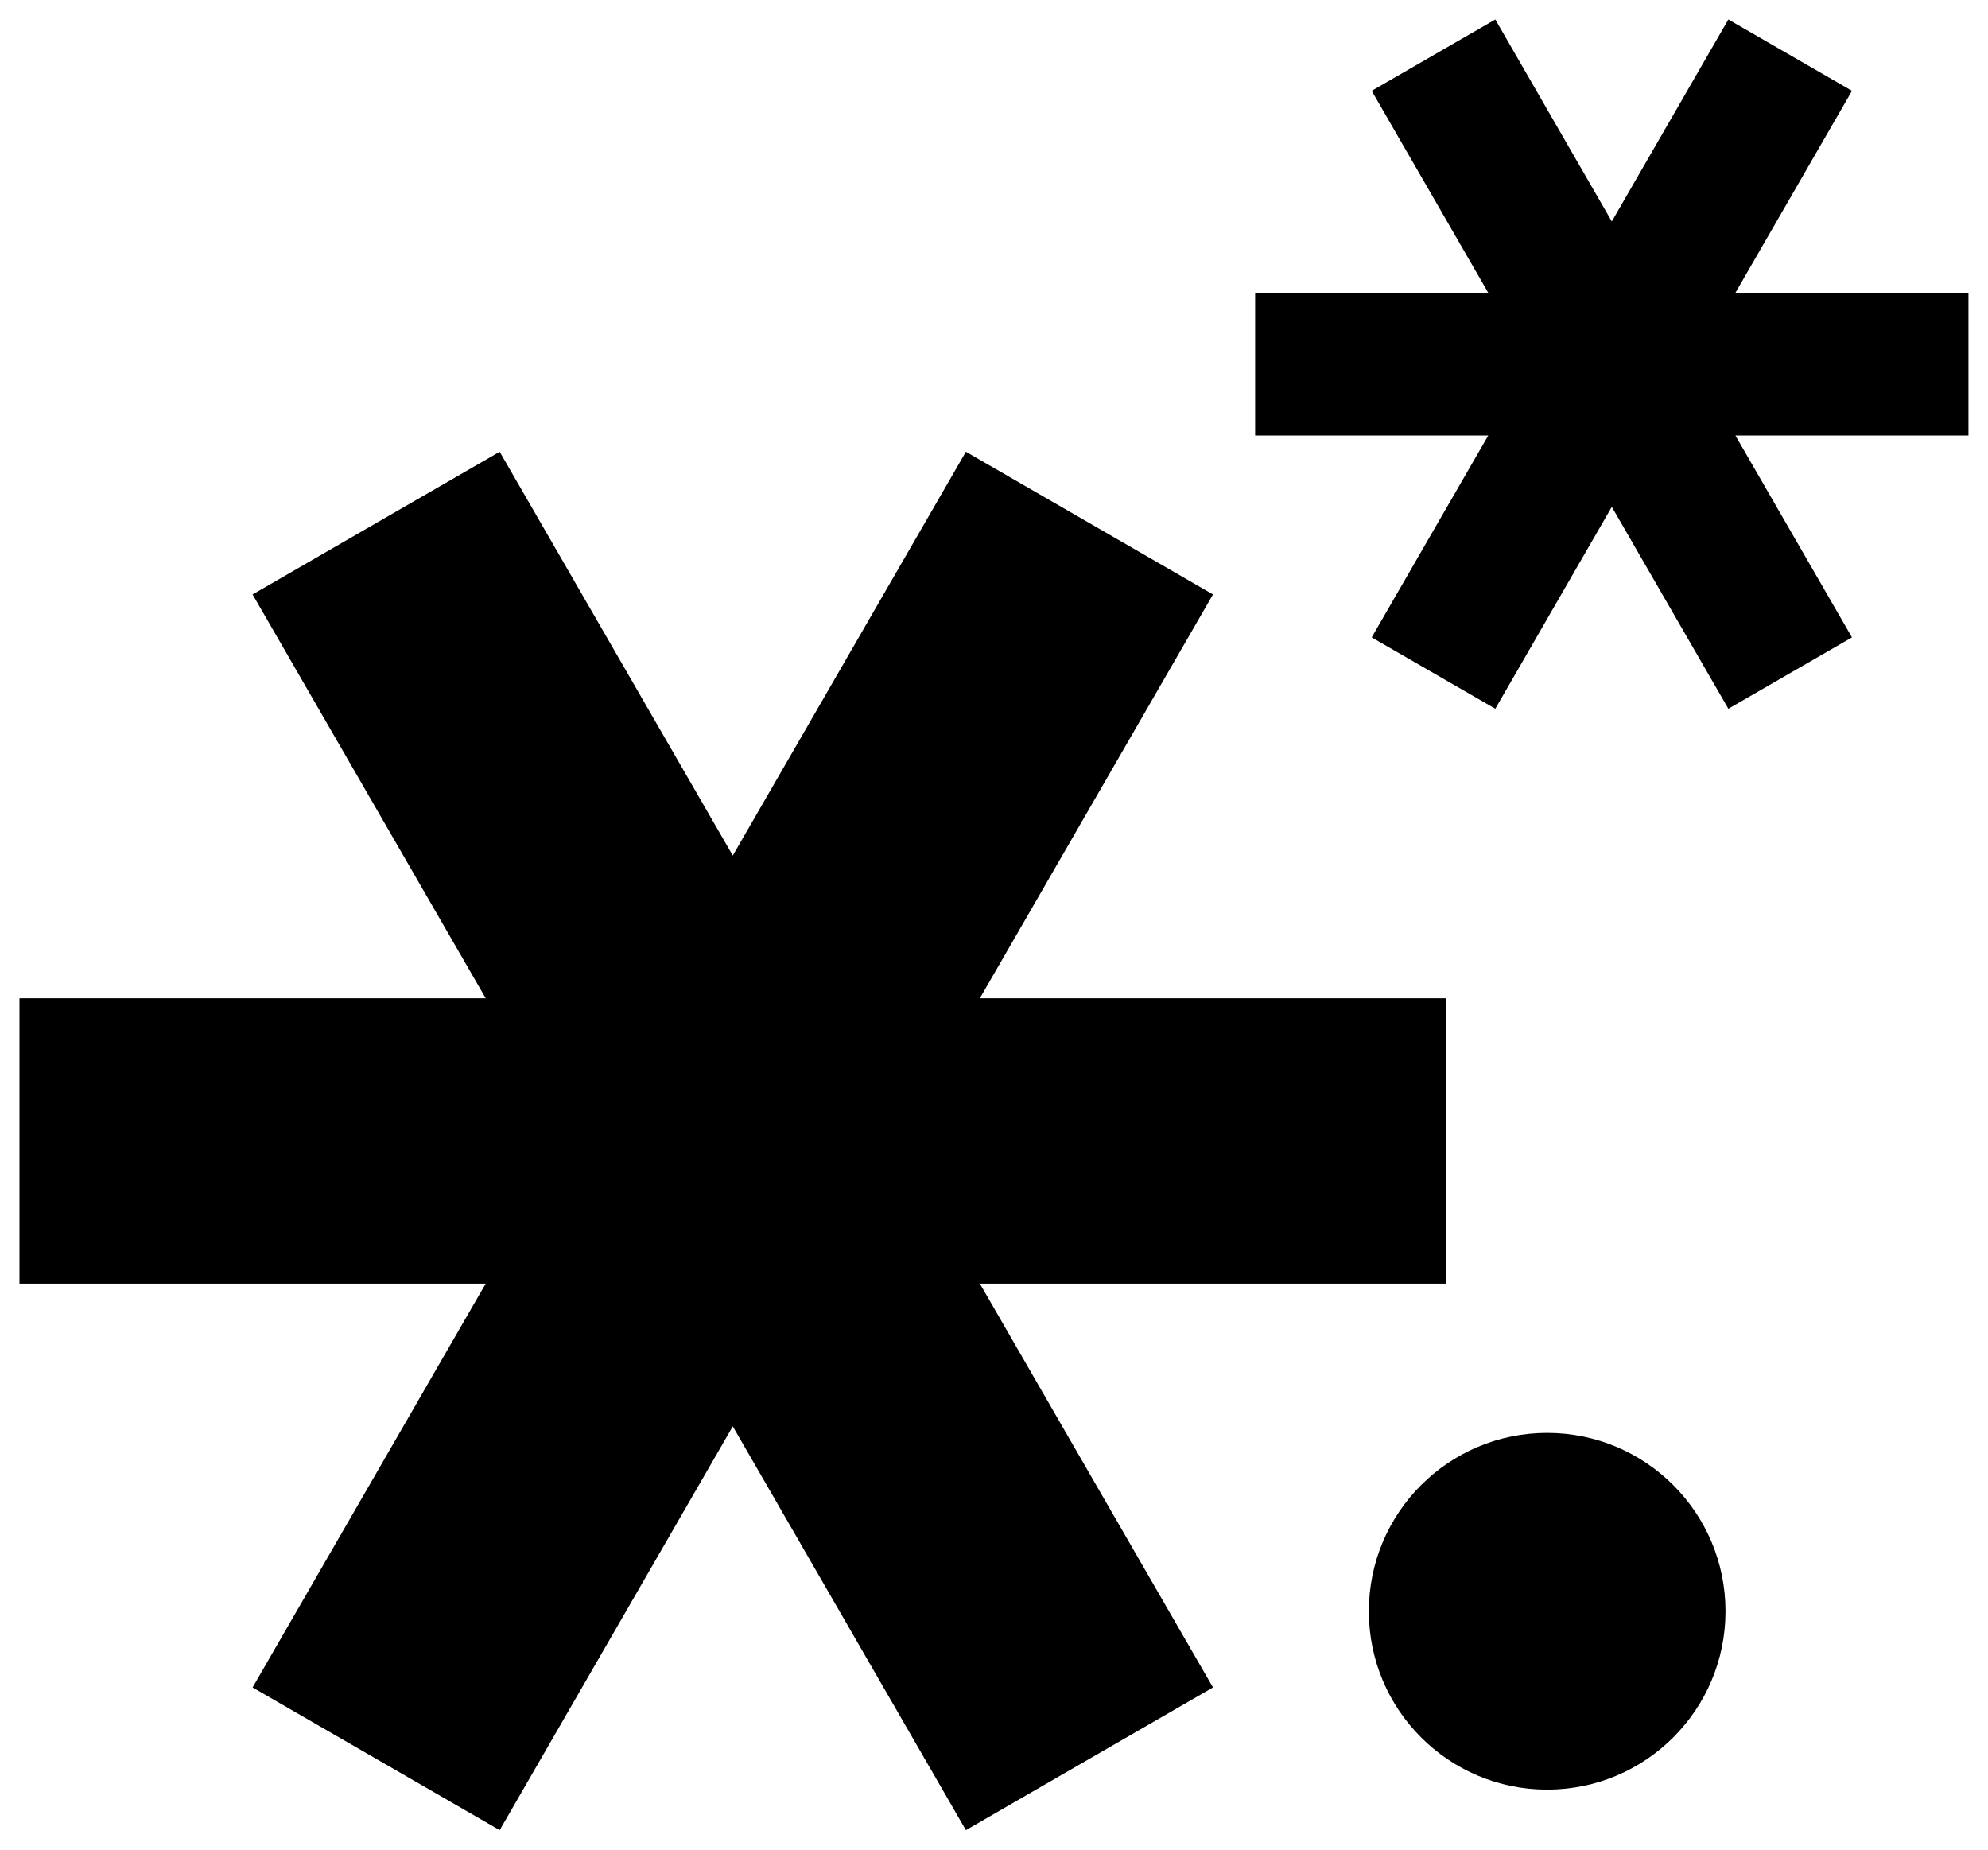 <?xml version="1.0" encoding="UTF-8" standalone="no"?>
<svg
   width="27.87mm"
   height="25.925mm"
   viewBox="0 0 27.87 25.925"
   version="1.1"
   id="svg1"
   sodipodi:docname="albireo-logo-thin.svg"
   inkscape:version="1.3.2 (091e20ef0f, 2023-11-25, custom)"
   xmlns:inkscape="http://www.inkscape.org/namespaces/inkscape"
   xmlns:sodipodi="http://sodipodi.sourceforge.net/DTD/sodipodi-0.dtd"
   xmlns="http://www.w3.org/2000/svg"
   xmlns:svg="http://www.w3.org/2000/svg">
  <defs
     id="defs1" />
  <sodipodi:namedview
     id="namedview1"
     pagecolor="#ffffff"
     bordercolor="#000000"
     borderopacity="0.25"
     inkscape:showpageshadow="2"
     inkscape:pageopacity="0.0"
     inkscape:pagecheckerboard="0"
     inkscape:deskcolor="#d1d1d1"
     inkscape:document-units="mm"
     inkscape:zoom="3.5377065"
     inkscape:cx="43.955031"
     inkscape:cy="110.94759"
     inkscape:window-width="1250"
     inkscape:window-height="2081"
     inkscape:window-x="1287"
     inkscape:window-y="48"
     inkscape:window-maximized="1"
     inkscape:current-layer="svg1" />
  <g
     id="Sketch"
     transform="translate(10.273,15.992) scale(1,-1)"
     style="fill:#000000;stroke-width:0;stroke-dasharray:none">
    <path
       id="Sketch_w0000"
       d="M -3.464 2.0 L -6.732 7.66 L -3.268 9.66 L 0.0 4.0 L 3.268 9.66 L 6.732 7.66 L 3.464 2.0 L 10 2 L 10 -2.0 L 3.464 -2.0 L 6.732 -7.66 L 3.268 -9.66 L 0.0 -4.0 L -3.268 -9.66 L -6.732 -7.66 L -3.464 -2.0 L -10 -2.0 L -10 2 L -3.464 2.0 "
       stroke="#000000"
       stroke-width="0.7 px"
       style="stroke-width:0;stroke-miterlimit:4;stroke-dasharray:none;stroke-linecap:square;fill:#000000;fill-opacity:1;fill-rule:evenodd" />
    <path
       id="Sketch_w0001"
       d="M 10.591 11.888 L 8.957 14.719 L 10.69 15.719 L 12.323 12.888 L 13.957 15.719 L 15.69 14.719 L 14.056 11.888 L 17.323 11.888 L 17.323 9.888 L 14.056 9.888 L 15.69 7.058 L 13.957 6.058 L 12.323 8.888 L 10.69 6.058 L 8.957 7.058 L 10.591 9.888 L 7.323 9.888 L 7.323 11.888 L 10.591 11.888 "
       stroke="#000000"
       stroke-width="0.7 px"
       style="stroke-width:0;stroke-miterlimit:4;stroke-dasharray:none;stroke-linecap:square;fill:#000000;fill-opacity:1;fill-rule:evenodd" />
    <circle
       cx="11.417"
       cy="-6.592"
       r="2.5"
       stroke="#000000"
       stroke-width="0.7 px"
       style="stroke-width:0;stroke-miterlimit:4;stroke-dasharray:none;stroke-linecap:square;fill:#000000"
       id="circle1" />
    <title
       id="title1">b'Sketch'</title>
  </g>
</svg>
